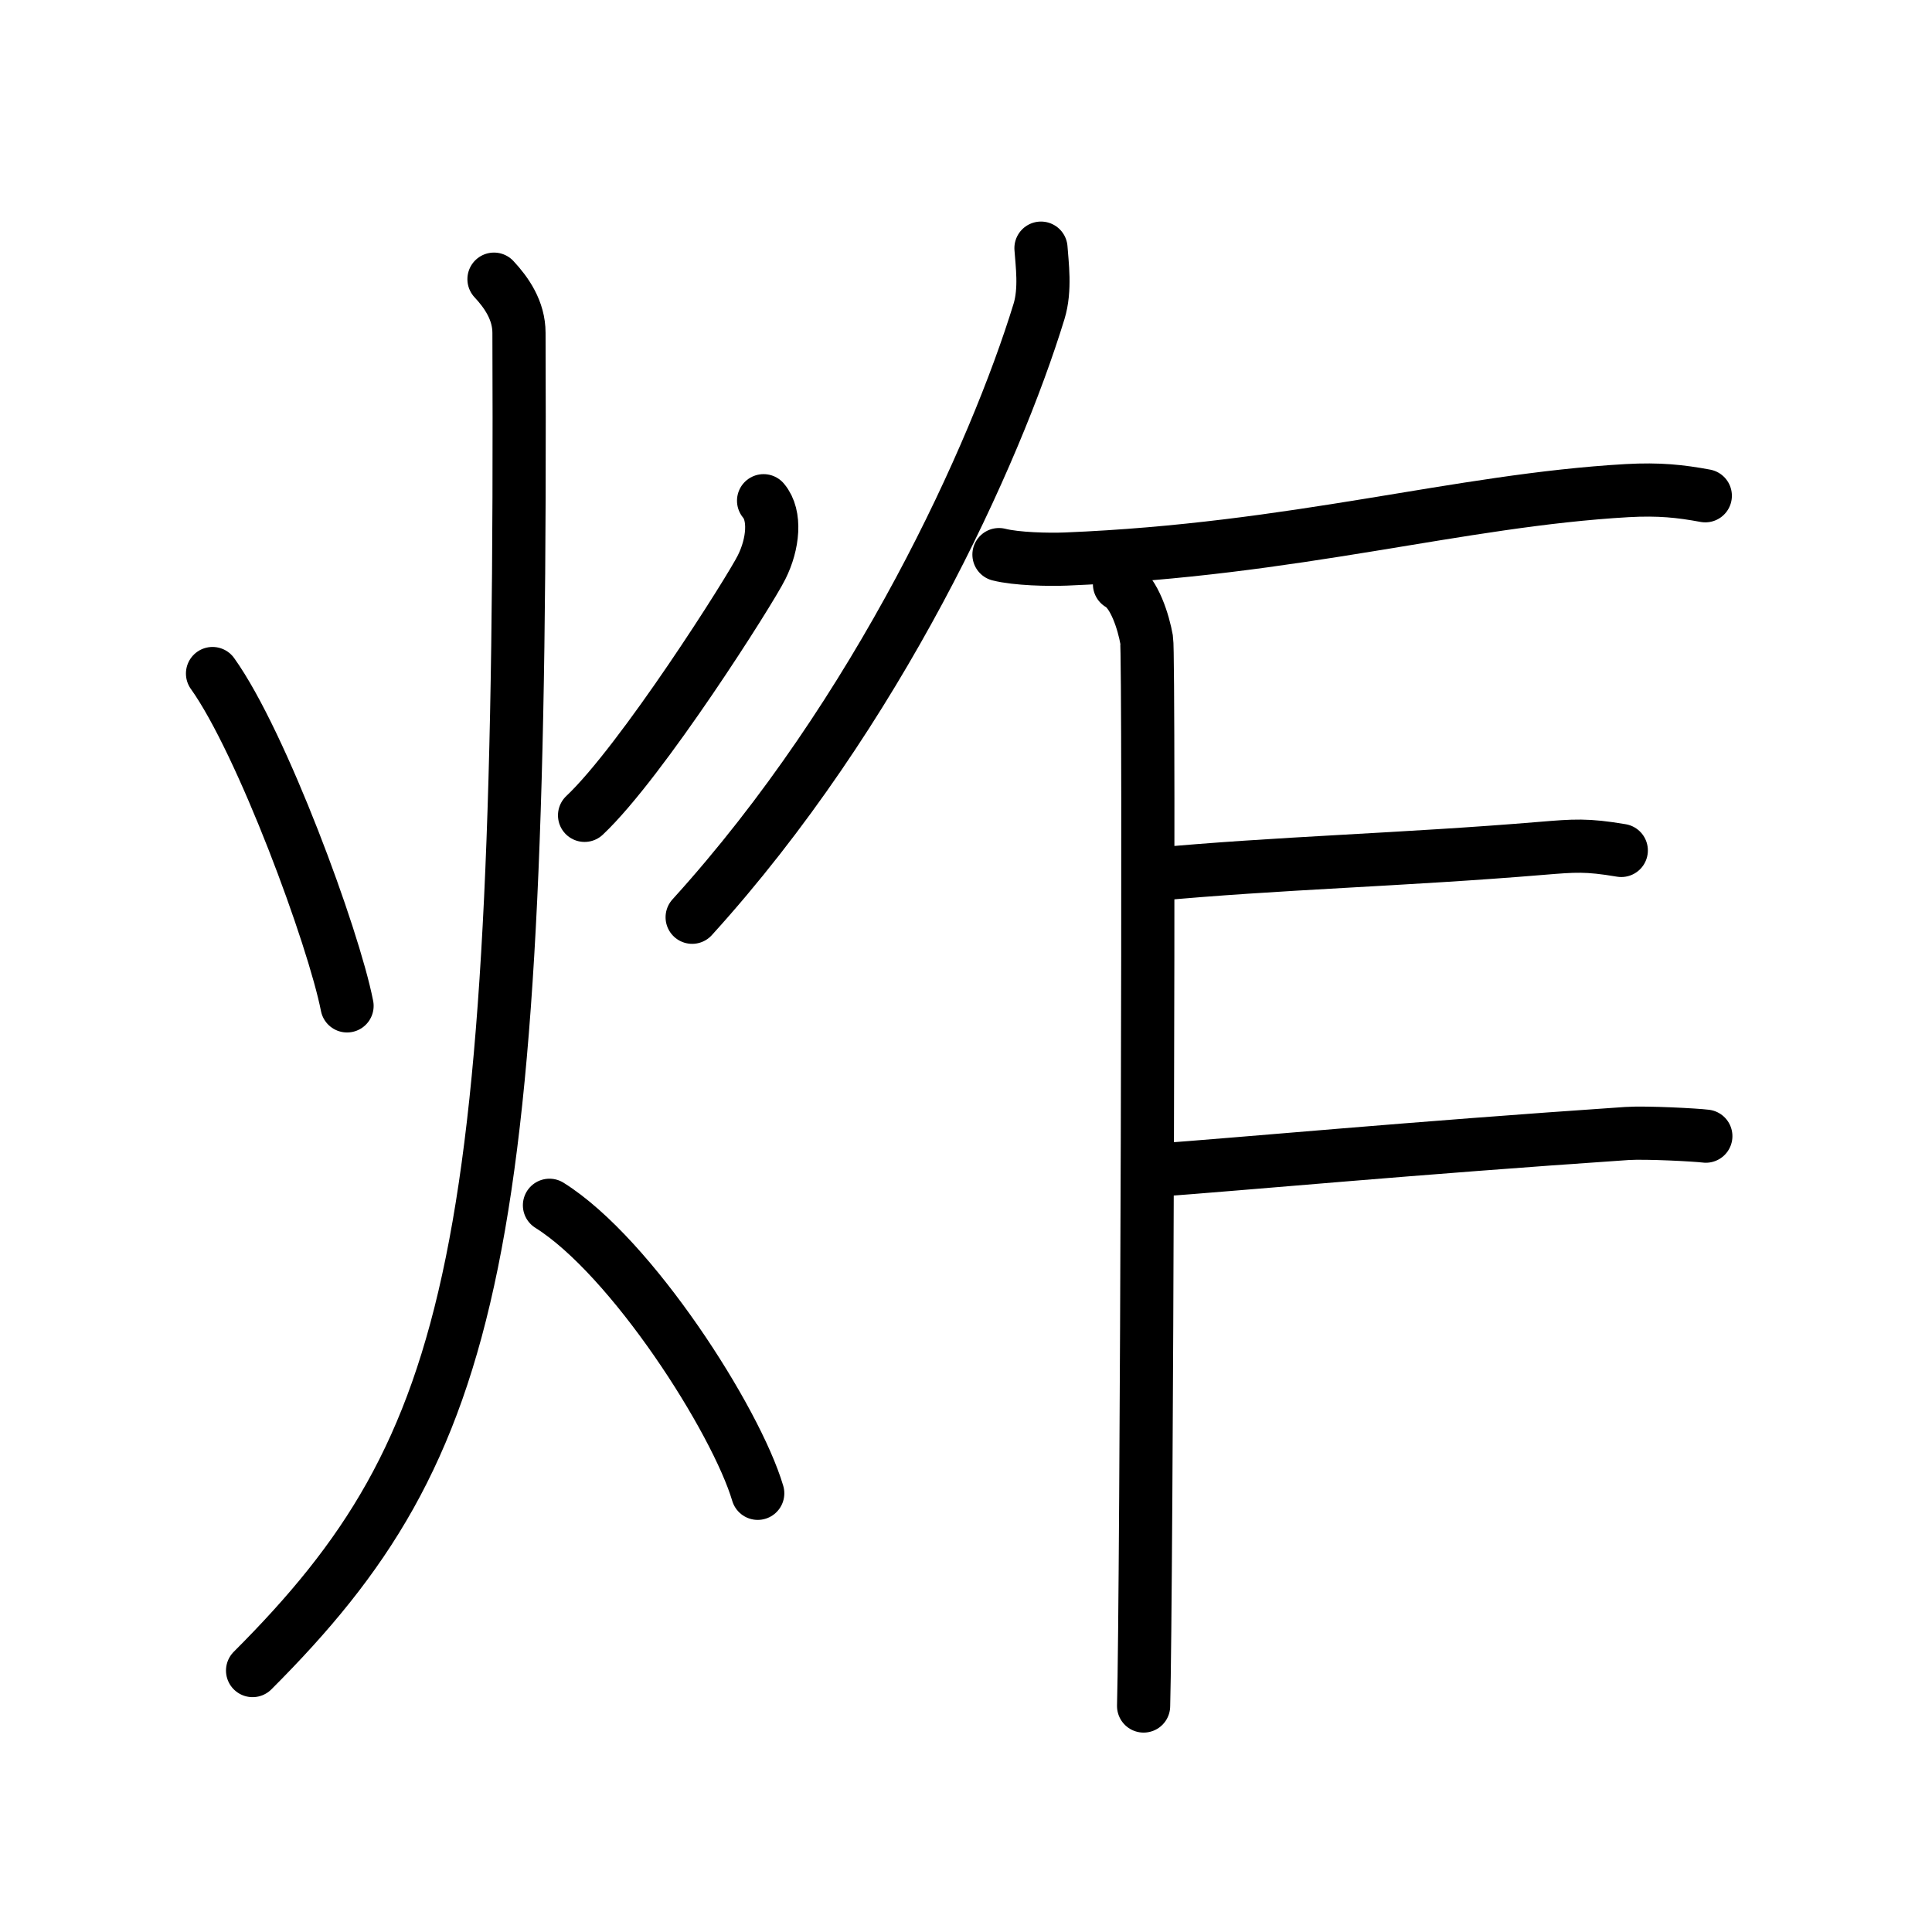 <svg xmlns="http://www.w3.org/2000/svg" width="109" height="109" viewBox="0 0 109 109" style="fill:none;stroke:currentColor;stroke-width:3;stroke-linecap:round;stroke-linejoin:round;">
<path id="kvg:070b8-s1" d="M11.99,38c2.78,3.88,6.83,14.87,7.59,18.75"/>
<path id="kvg:070b8-s2" d="M43.08,28.25c0.71,0.84,0.54,2.45-0.11,3.75c-0.64,1.3-6.77,10.97-9.99,14"/>
<path id="kvg:070b8-s3" d="M27.87,15.75c0.71,0.76,1.41,1.77,1.41,3.03c0.2,52-2.28,62.72-15.03,75.47"/>
<path id="kvg:070b8-s4" d="M31,68c4.65,2.91,10.53,12.13,11.75,16.25"/>
<path id="kvg:070b8-s5" d="M58.73,14c0.06,0.89,0.27,2.33-0.11,3.57c-2.46,8.02-9.04,22.58-19.57,34.18"/>
<path id="kvg:070b8-s6" d="M56.36,31.29c0.99,0.25,2.79,0.29,3.78,0.25c13-0.53,22.09-3.31,31.66-3.86c1.81-0.1,3,0.03,4.41,0.29"/>
<path id="kvg:070b8-s7" d="M63.16,32.96c0.85,0.48,1.36,2.17,1.53,3.13c0.17,0.96,0,54.14-0.17,60.16"/>
<path id="kvg:070b8-s8" d="M65.07,49.34c6.87-0.65,14.16-0.83,21.93-1.48c1.83-0.15,2.51-0.21,4.47,0.12"/>
<path id="kvg:070b8-s9" d="M64.99,66.04c5.34-0.39,14.57-1.26,26.8-2.09c1.1-0.07,3.9,0.08,4.45,0.15"/>
</svg>